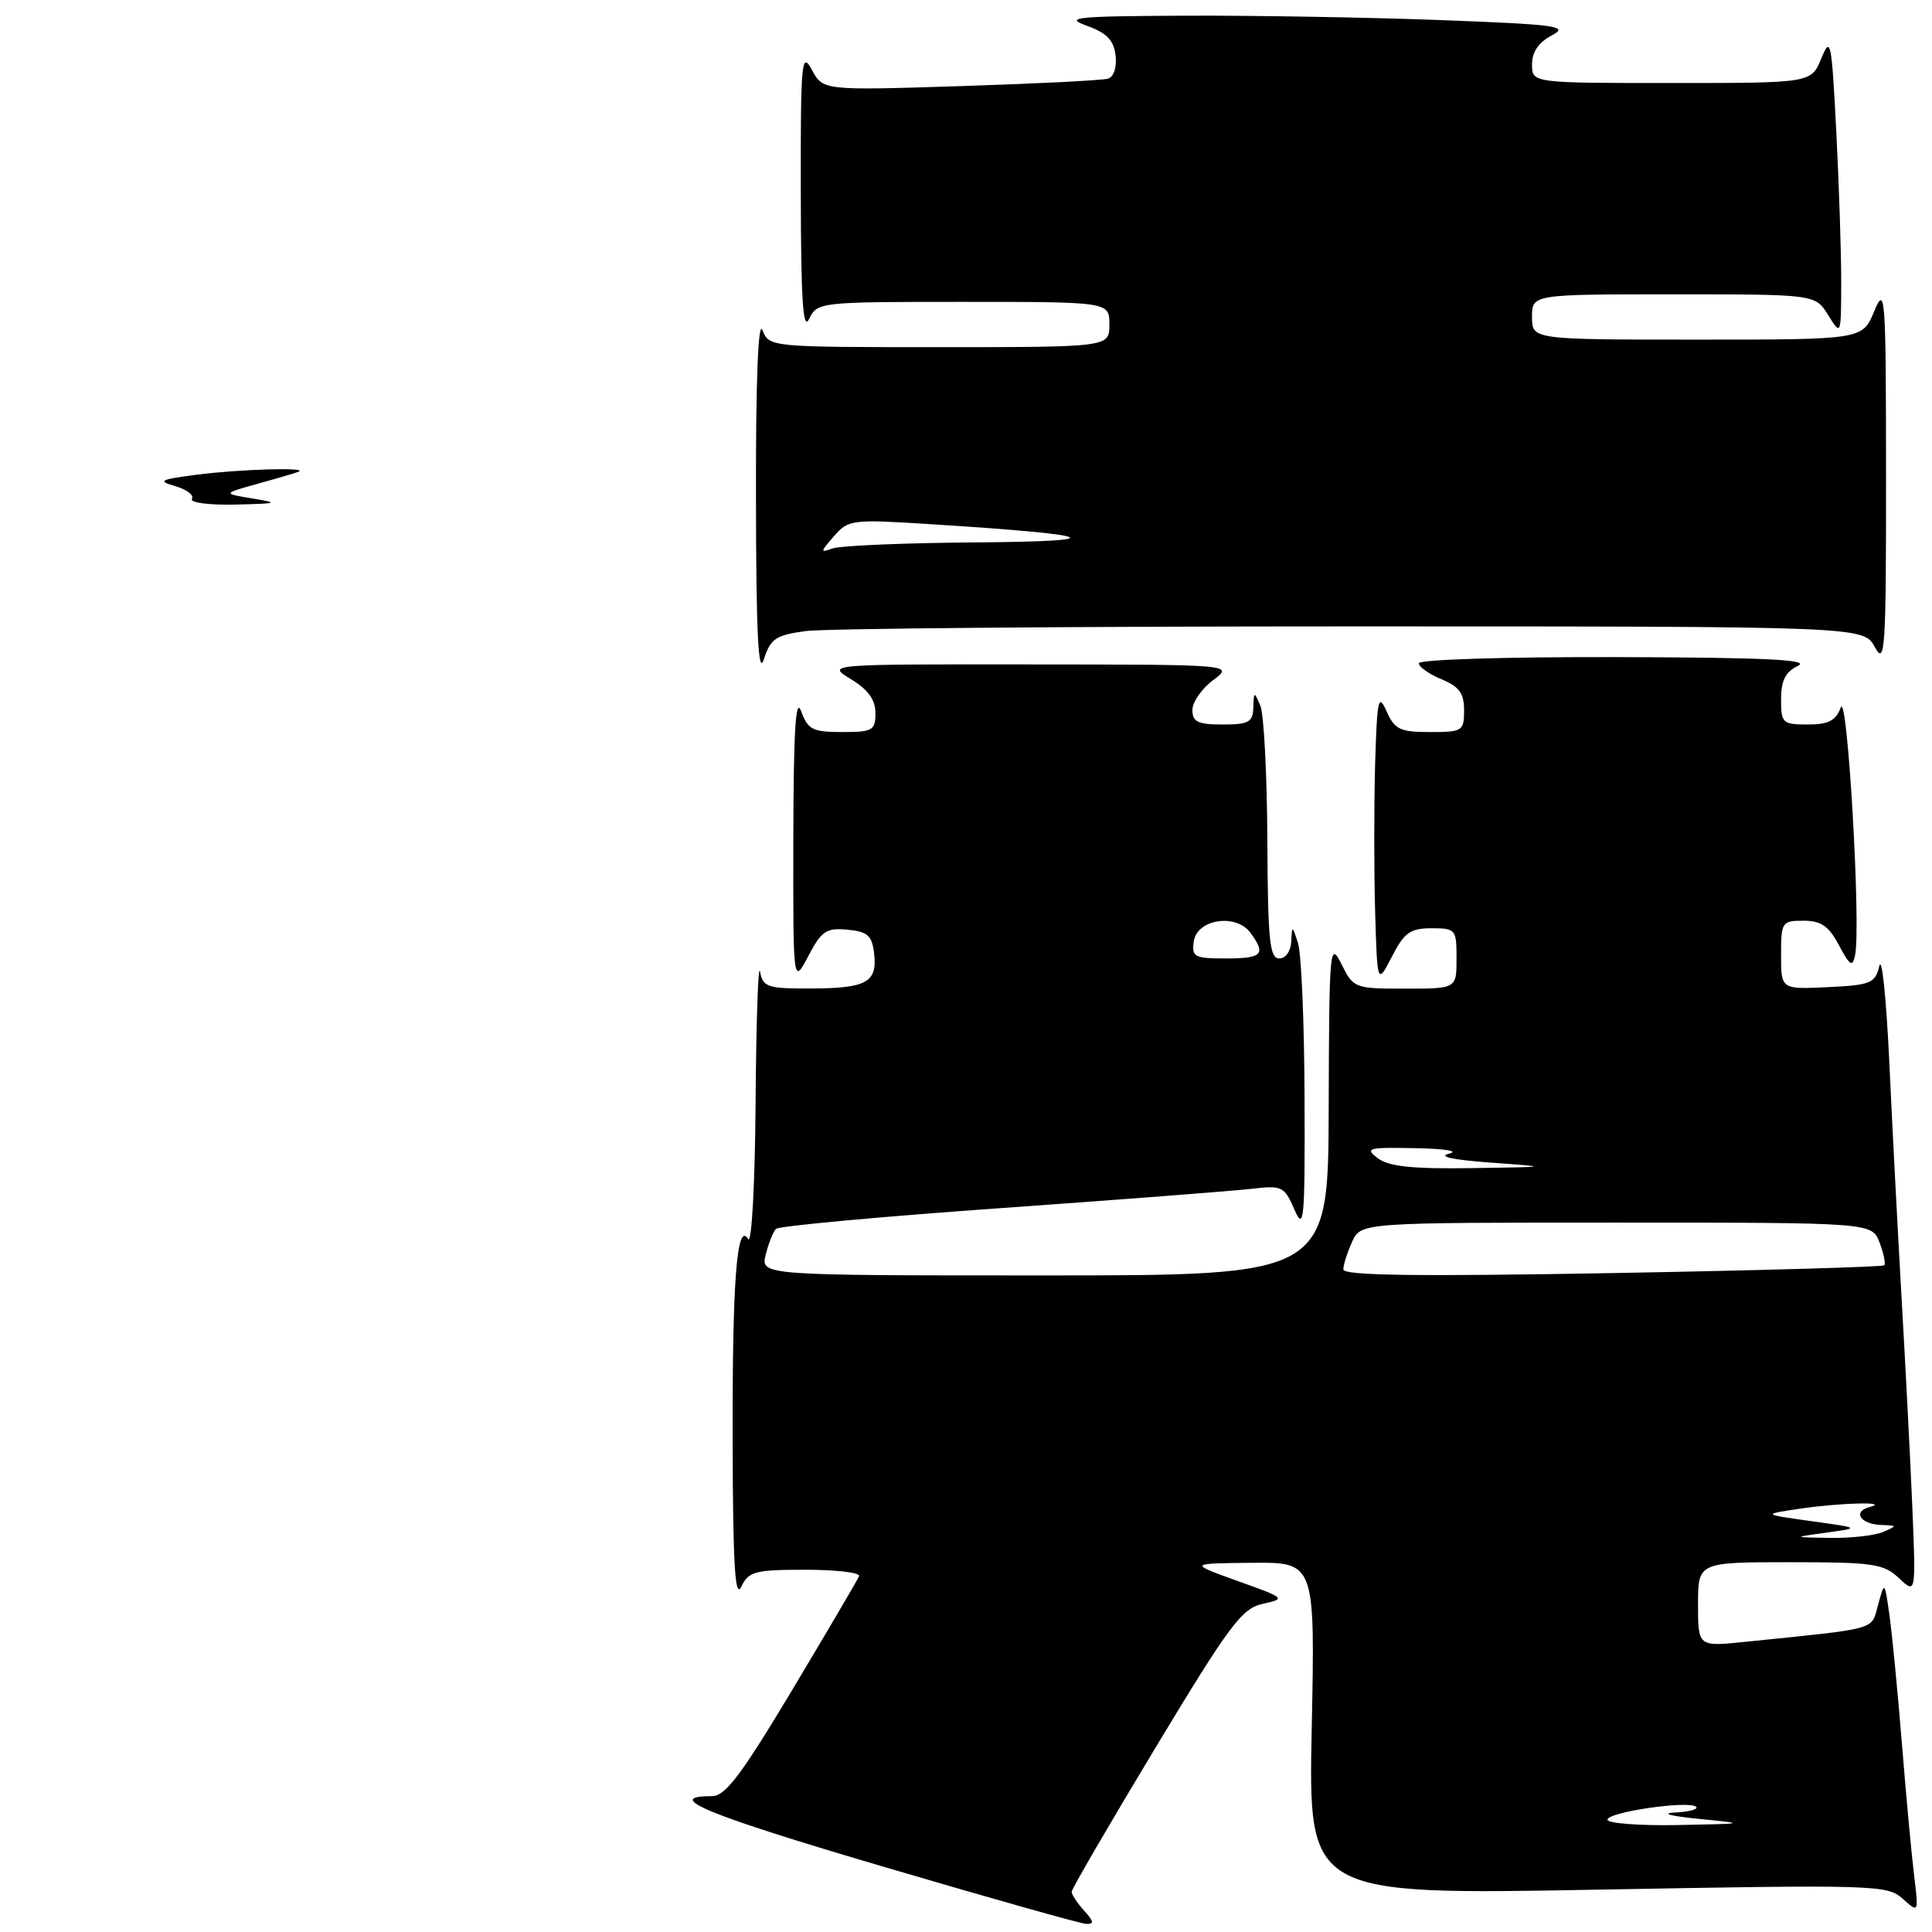 <?xml version="1.0" encoding="UTF-8" standalone="no"?>
<!DOCTYPE svg PUBLIC "-//W3C//DTD SVG 1.1//EN" "http://www.w3.org/Graphics/SVG/1.1/DTD/svg11.dtd" >
<svg xmlns="http://www.w3.org/2000/svg" xmlns:xlink="http://www.w3.org/1999/xlink" version="1.1" viewBox="0 0 256 256">
 <g >
 <path fill="currentColor"
d=" M 143.65 253.17 C 142.74 252.17 142.00 251.04 142.00 250.67 C 142.00 250.31 146.99 241.73 153.09 231.61 C 162.98 215.21 164.53 213.14 167.34 212.51 C 170.42 211.83 170.34 211.76 164.00 209.49 C 157.50 207.16 157.50 207.16 165.88 207.08 C 174.26 207.00 174.26 207.00 173.81 229.04 C 173.36 251.09 173.36 251.09 211.68 250.39 C 248.50 249.71 250.08 249.76 252.12 251.59 C 254.24 253.50 254.24 253.50 253.63 248.50 C 253.29 245.75 252.56 237.88 252.01 231.00 C 251.45 224.12 250.71 216.47 250.36 214.00 C 249.72 209.50 249.72 209.50 248.86 212.63 C 247.92 216.06 249.13 215.72 231.25 217.55 C 225.00 218.20 225.00 218.20 225.00 212.60 C 225.00 207.00 225.00 207.00 237.19 207.00 C 248.22 207.00 249.58 207.20 251.62 209.11 C 253.87 211.23 253.87 211.23 253.40 199.86 C 253.14 193.61 252.49 181.07 251.97 172.00 C 251.45 162.93 250.71 148.75 250.33 140.50 C 249.94 132.25 249.36 126.62 249.02 128.00 C 248.47 130.29 247.89 130.53 242.21 130.80 C 236.00 131.10 236.00 131.10 236.00 126.55 C 236.00 122.17 236.11 122.00 238.97 122.00 C 241.31 122.00 242.32 122.70 243.67 125.25 C 245.14 128.00 245.46 128.20 245.81 126.55 C 246.61 122.78 244.79 91.40 243.91 93.75 C 243.25 95.50 242.28 96.00 239.53 96.00 C 236.19 96.00 236.00 95.82 236.00 92.65 C 236.00 90.17 236.58 89.03 238.25 88.22 C 239.93 87.41 233.88 87.12 214.25 87.07 C 199.78 87.03 188.00 87.39 188.00 87.88 C 188.00 88.36 189.35 89.32 191.00 90.00 C 193.35 90.97 194.00 91.87 194.00 94.12 C 194.00 96.87 193.79 97.00 189.48 97.00 C 185.50 97.00 184.80 96.66 183.73 94.25 C 182.64 91.81 182.47 92.59 182.21 101.25 C 182.06 106.61 182.06 115.39 182.21 120.75 C 182.50 130.50 182.50 130.50 184.44 126.75 C 186.08 123.56 186.87 123.00 189.69 123.00 C 192.89 123.00 193.00 123.14 193.00 127.00 C 193.00 131.00 193.00 131.00 186.18 131.00 C 179.49 131.00 179.33 130.94 177.75 127.75 C 176.20 124.65 176.12 125.56 176.06 146.75 C 176.00 169.00 176.00 169.00 138.39 169.00 C 100.78 169.00 100.78 169.00 101.46 166.25 C 101.84 164.74 102.45 163.20 102.82 162.83 C 103.19 162.46 116.55 161.22 132.50 160.09 C 148.45 158.96 163.44 157.80 165.80 157.53 C 169.89 157.05 170.18 157.19 171.51 160.26 C 172.79 163.20 172.92 161.81 172.86 145.50 C 172.83 135.60 172.44 126.38 172.00 125.00 C 171.23 122.60 171.20 122.59 171.10 124.75 C 171.04 126.04 170.36 127.00 169.50 127.00 C 168.23 127.00 167.99 124.55 167.93 111.25 C 167.89 102.59 167.47 94.60 167.00 93.50 C 166.18 91.59 166.14 91.60 166.07 93.75 C 166.01 95.70 165.46 96.00 162.00 96.00 C 158.72 96.00 158.00 95.65 158.00 94.08 C 158.00 93.03 159.24 91.24 160.75 90.12 C 163.50 88.06 163.50 88.06 136.50 88.04 C 109.50 88.01 109.50 88.01 112.75 89.99 C 115.03 91.38 116.00 92.72 116.00 94.49 C 116.00 96.79 115.63 97.00 111.58 97.00 C 107.68 97.00 107.05 96.68 106.16 94.25 C 105.43 92.24 105.15 96.75 105.12 111.00 C 105.09 130.50 105.09 130.50 107.10 126.69 C 108.87 123.34 109.49 122.92 112.30 123.19 C 115.00 123.45 115.55 123.96 115.83 126.39 C 116.26 130.18 114.80 130.97 107.32 130.98 C 101.70 131.00 101.10 130.80 100.71 128.75 C 100.47 127.51 100.20 135.28 100.12 146.00 C 100.04 157.00 99.60 164.92 99.13 164.17 C 97.62 161.79 97.02 169.76 97.08 191.50 C 97.12 207.35 97.40 211.95 98.22 210.25 C 99.20 208.22 100.02 208.00 106.74 208.00 C 110.82 208.00 114.02 208.38 113.83 208.85 C 113.65 209.31 109.68 216.06 105.02 223.85 C 98.20 235.23 96.11 238.00 94.33 238.00 C 87.72 238.00 93.67 240.46 116.79 247.27 C 130.93 251.44 143.13 254.88 143.90 254.92 C 145.01 254.98 144.96 254.61 143.65 253.17 Z  M 106.75 83.62 C 109.24 83.28 141.80 83.00 179.11 83.00 C 246.94 83.00 246.94 83.00 248.43 85.75 C 249.78 88.25 249.92 86.16 249.91 63.00 C 249.90 38.98 249.81 37.72 248.34 41.25 C 246.79 45.00 246.79 45.00 224.89 45.00 C 203.00 45.00 203.00 45.00 203.00 42.00 C 203.00 39.00 203.00 39.00 221.77 39.00 C 240.54 39.00 240.54 39.00 242.24 41.75 C 243.95 44.50 243.95 44.50 243.97 37.50 C 243.98 33.65 243.69 24.65 243.32 17.50 C 242.70 5.39 242.57 4.72 241.33 7.75 C 239.99 11.00 239.99 11.00 221.50 11.00 C 203.00 11.00 203.00 11.00 203.00 8.53 C 203.00 6.89 203.87 5.61 205.62 4.69 C 207.96 3.47 206.41 3.25 190.87 2.66 C 181.31 2.30 166.07 2.04 157.00 2.08 C 142.51 2.14 140.93 2.31 144.00 3.41 C 146.65 4.36 147.58 5.32 147.82 7.34 C 148.00 8.91 147.59 10.18 146.82 10.42 C 146.09 10.65 137.30 11.09 127.28 11.41 C 109.06 11.99 109.06 11.99 107.57 9.24 C 106.21 6.73 106.08 8.12 106.11 25.50 C 106.13 39.89 106.40 43.95 107.22 42.25 C 108.29 40.03 108.58 40.00 127.65 40.00 C 147.00 40.00 147.00 40.00 147.00 43.00 C 147.00 46.00 147.00 46.00 124.47 46.00 C 102.04 46.00 101.93 45.99 101.03 43.75 C 100.46 42.32 100.14 50.44 100.17 66.00 C 100.19 83.91 100.48 89.66 101.21 87.37 C 102.10 84.63 102.78 84.16 106.75 83.62 Z  M 25.43 66.11 C 25.74 65.62 24.75 64.86 23.24 64.42 C 20.82 63.72 21.14 63.55 26.00 62.91 C 31.76 62.16 41.22 61.89 39.50 62.53 C 38.95 62.73 36.48 63.46 34.00 64.14 C 29.50 65.40 29.50 65.40 33.50 66.06 C 37.08 66.65 36.84 66.73 31.19 66.86 C 27.70 66.94 25.13 66.60 25.43 66.11 Z  M 213.00 241.12 C 213.00 240.10 223.87 238.53 224.75 239.42 C 225.07 239.74 223.80 240.08 221.92 240.17 C 220.01 240.27 221.38 240.64 225.00 241.00 C 231.50 241.65 231.50 241.65 222.25 241.83 C 217.16 241.92 213.00 241.60 213.00 241.12 Z  M 242.00 203.08 C 246.50 202.46 246.50 202.46 240.00 201.56 C 233.50 200.65 233.50 200.65 238.50 199.91 C 243.94 199.11 250.58 198.95 247.74 199.69 C 245.41 200.30 246.52 201.98 249.31 202.07 C 251.42 202.14 251.43 202.17 249.50 203.00 C 248.40 203.47 245.25 203.82 242.50 203.78 C 237.50 203.70 237.50 203.70 242.00 203.08 Z  M 178.00 168.21 C 178.00 167.60 178.52 165.95 179.16 164.55 C 180.32 162.00 180.32 162.00 214.19 162.00 C 248.05 162.00 248.05 162.00 249.05 164.64 C 249.60 166.09 249.88 167.45 249.67 167.66 C 249.46 167.87 233.25 168.34 213.64 168.69 C 187.73 169.15 178.00 169.02 178.00 168.21 Z  M 182.56 153.47 C 180.80 152.13 181.26 152.01 187.56 152.14 C 191.49 152.21 193.42 152.53 192.00 152.87 C 190.45 153.24 192.54 153.69 197.50 154.05 C 205.50 154.63 205.50 154.63 195.00 154.78 C 187.13 154.90 184.01 154.57 182.56 153.47 Z  M 158.18 124.75 C 158.60 121.78 163.79 120.99 165.70 123.61 C 167.79 126.46 167.27 127.00 162.43 127.00 C 158.26 127.00 157.89 126.80 158.18 124.75 Z  M 110.50 71.05 C 112.43 68.84 112.87 68.79 123.50 69.47 C 145.68 70.87 147.76 71.73 129.33 71.87 C 119.89 71.94 111.34 72.30 110.33 72.67 C 108.65 73.28 108.67 73.15 110.50 71.05 Z "/>
</g>
</svg>
